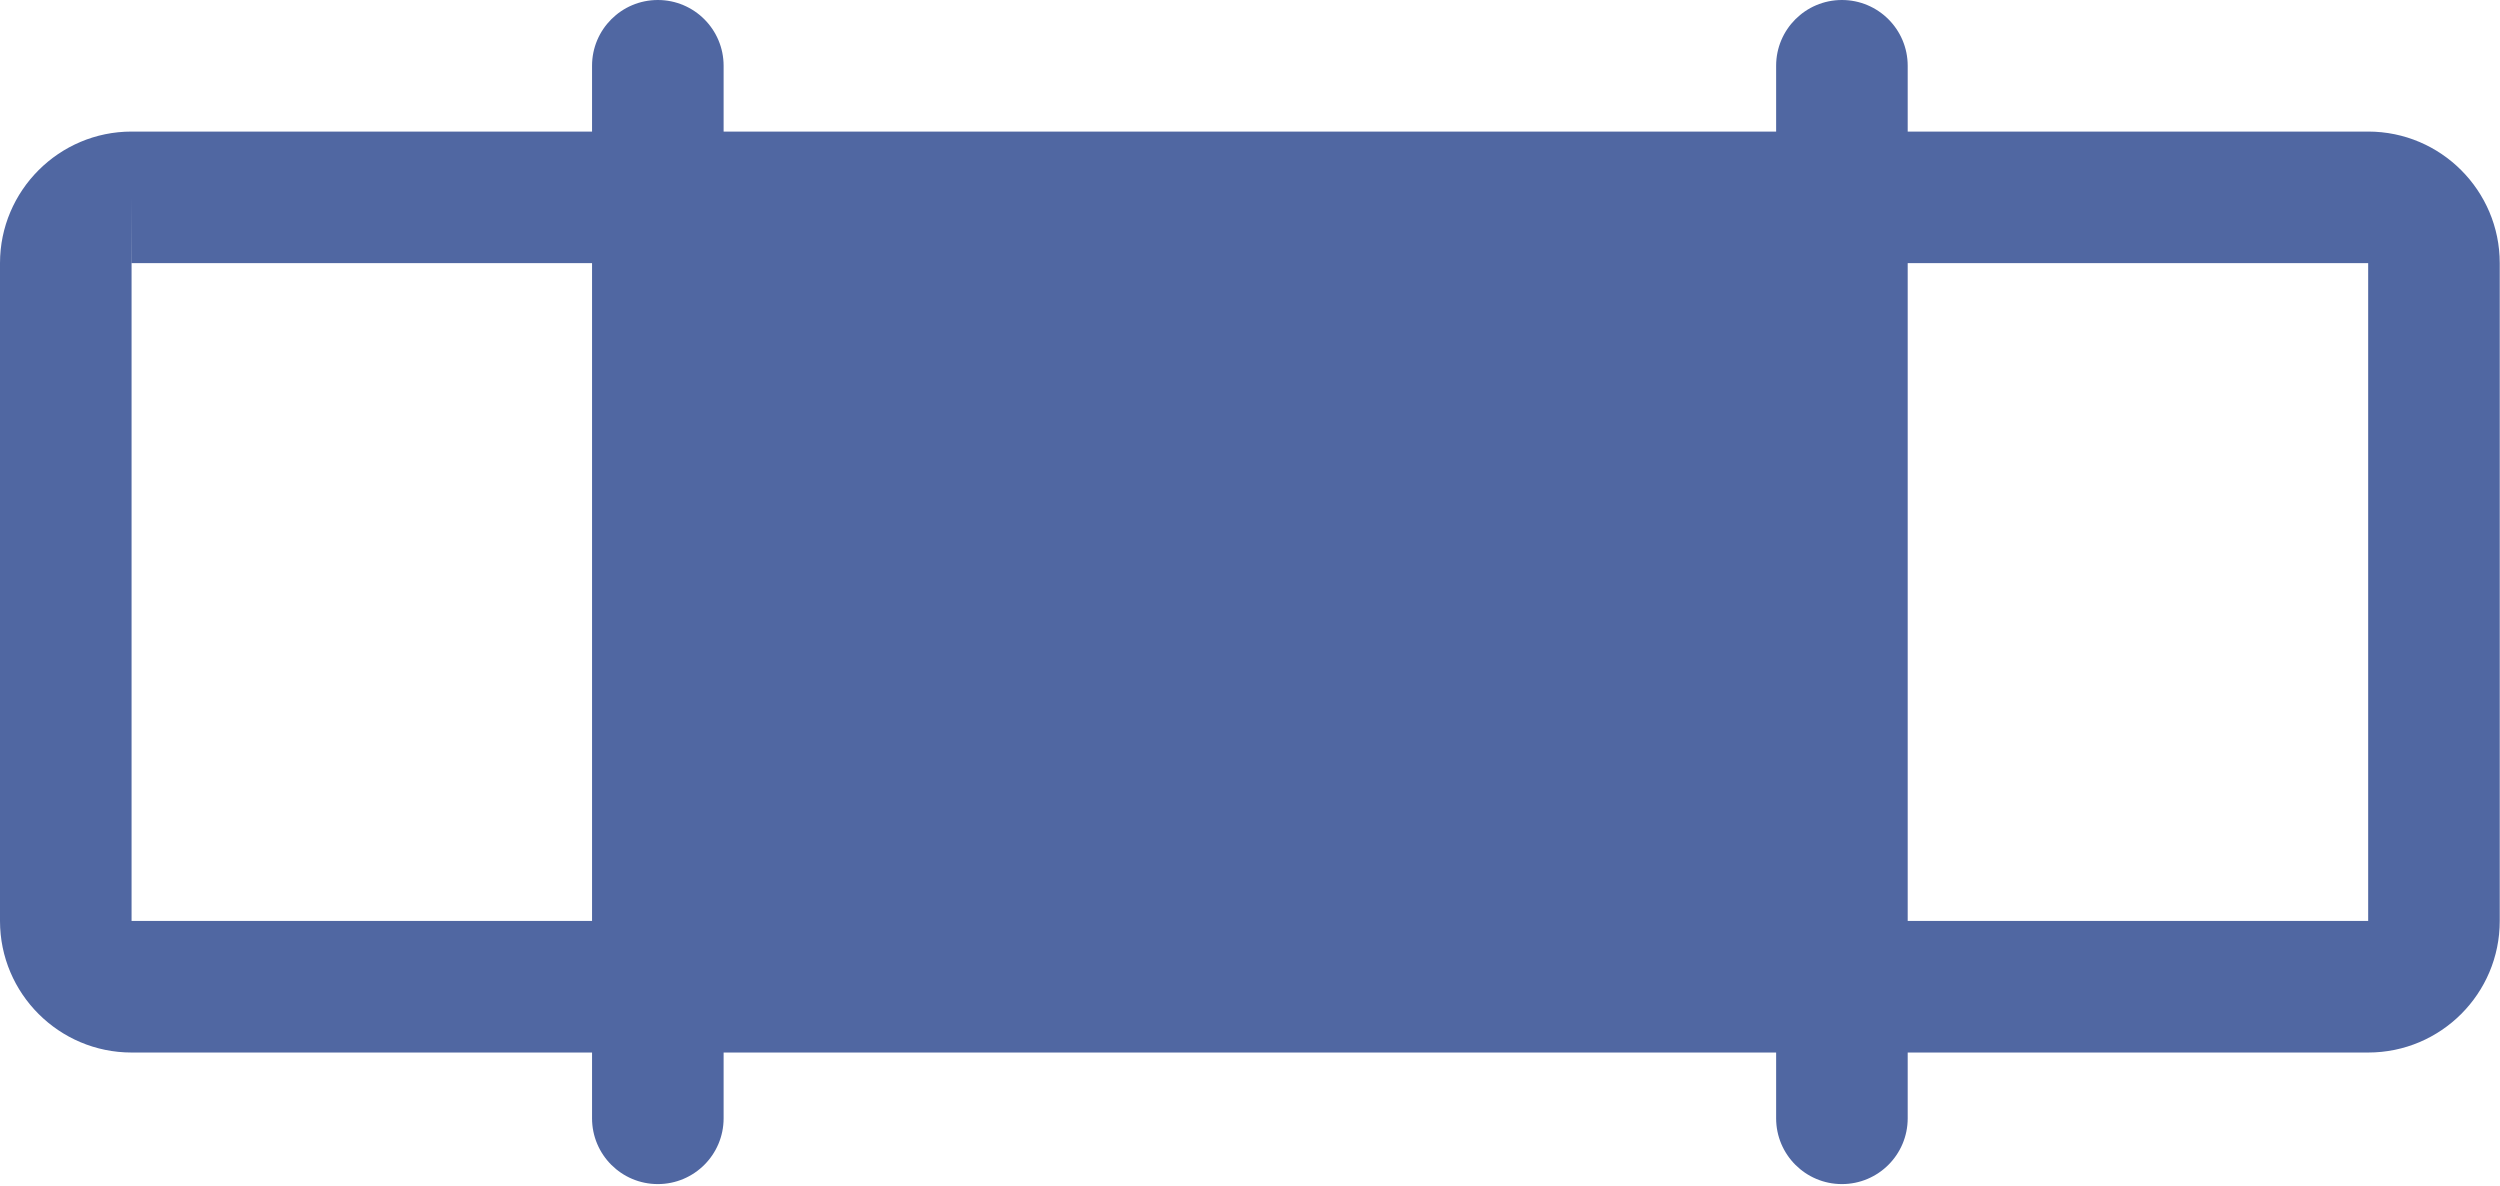 <svg width="175px" height="83px" viewBox="0 0 175 83" version="1.1" xmlns="http://www.w3.org/2000/svg" xmlns:xlink="http://www.w3.org/1999/xlink"> <title>dataZoom</title> <desc>Created with Sketch.</desc> <g id="Page-1" stroke="none" stroke-width="1" fill="none" fill-rule="evenodd"> <g id="dataZoom" fill="#5067A2" fill-rule="nonzero"> <path d="M9.2,18.419 L9.21,13.814 L9.21,18.419 L41.443,18.419 L41.443,64.467 L9.21,64.467 L9.21,18.419 L9.2,18.419 Z M133.539,64.467 L133.539,18.419 L165.772,18.419 L165.772,64.467 L133.539,64.467 L133.539,64.467 Z M165.772,9.21 L133.539,9.21 L133.539,4.605 C133.539,2.062 131.477,2.74466854e-07 128.934,2.74466854e-07 C126.391,2.74466855e-07 124.329,2.062 124.329,4.605 L124.329,9.21 L50.653,9.21 L50.653,4.605 C50.653,2.062 48.591,-6.1602121e-15 46.048,-6.31593544e-15 C43.505,-6.47165878e-15 41.443,2.062 41.443,4.605 L41.443,9.21 L9.21,9.21 C4.135,9.21 0,13.345 0,18.419 L0,64.467 C0,69.551 4.135,73.677 9.21,73.677 L41.443,73.677 L41.443,78.281 C41.443,80.825 43.505,82.886 46.048,82.886 C48.591,82.886 50.653,80.825 50.653,78.281 L50.653,73.677 L124.329,73.677 L124.329,78.281 C124.329,80.825 126.391,82.886 128.934,82.886 C131.477,82.886 133.539,80.825 133.539,78.281 L133.539,73.677 L165.772,73.677 C170.859,73.677 174.982,69.553 174.982,64.467 L174.982,18.419 C174.982,13.345 170.856,9.21 165.772,9.21 Z" id="Shape"></path> </g> </g> </svg>